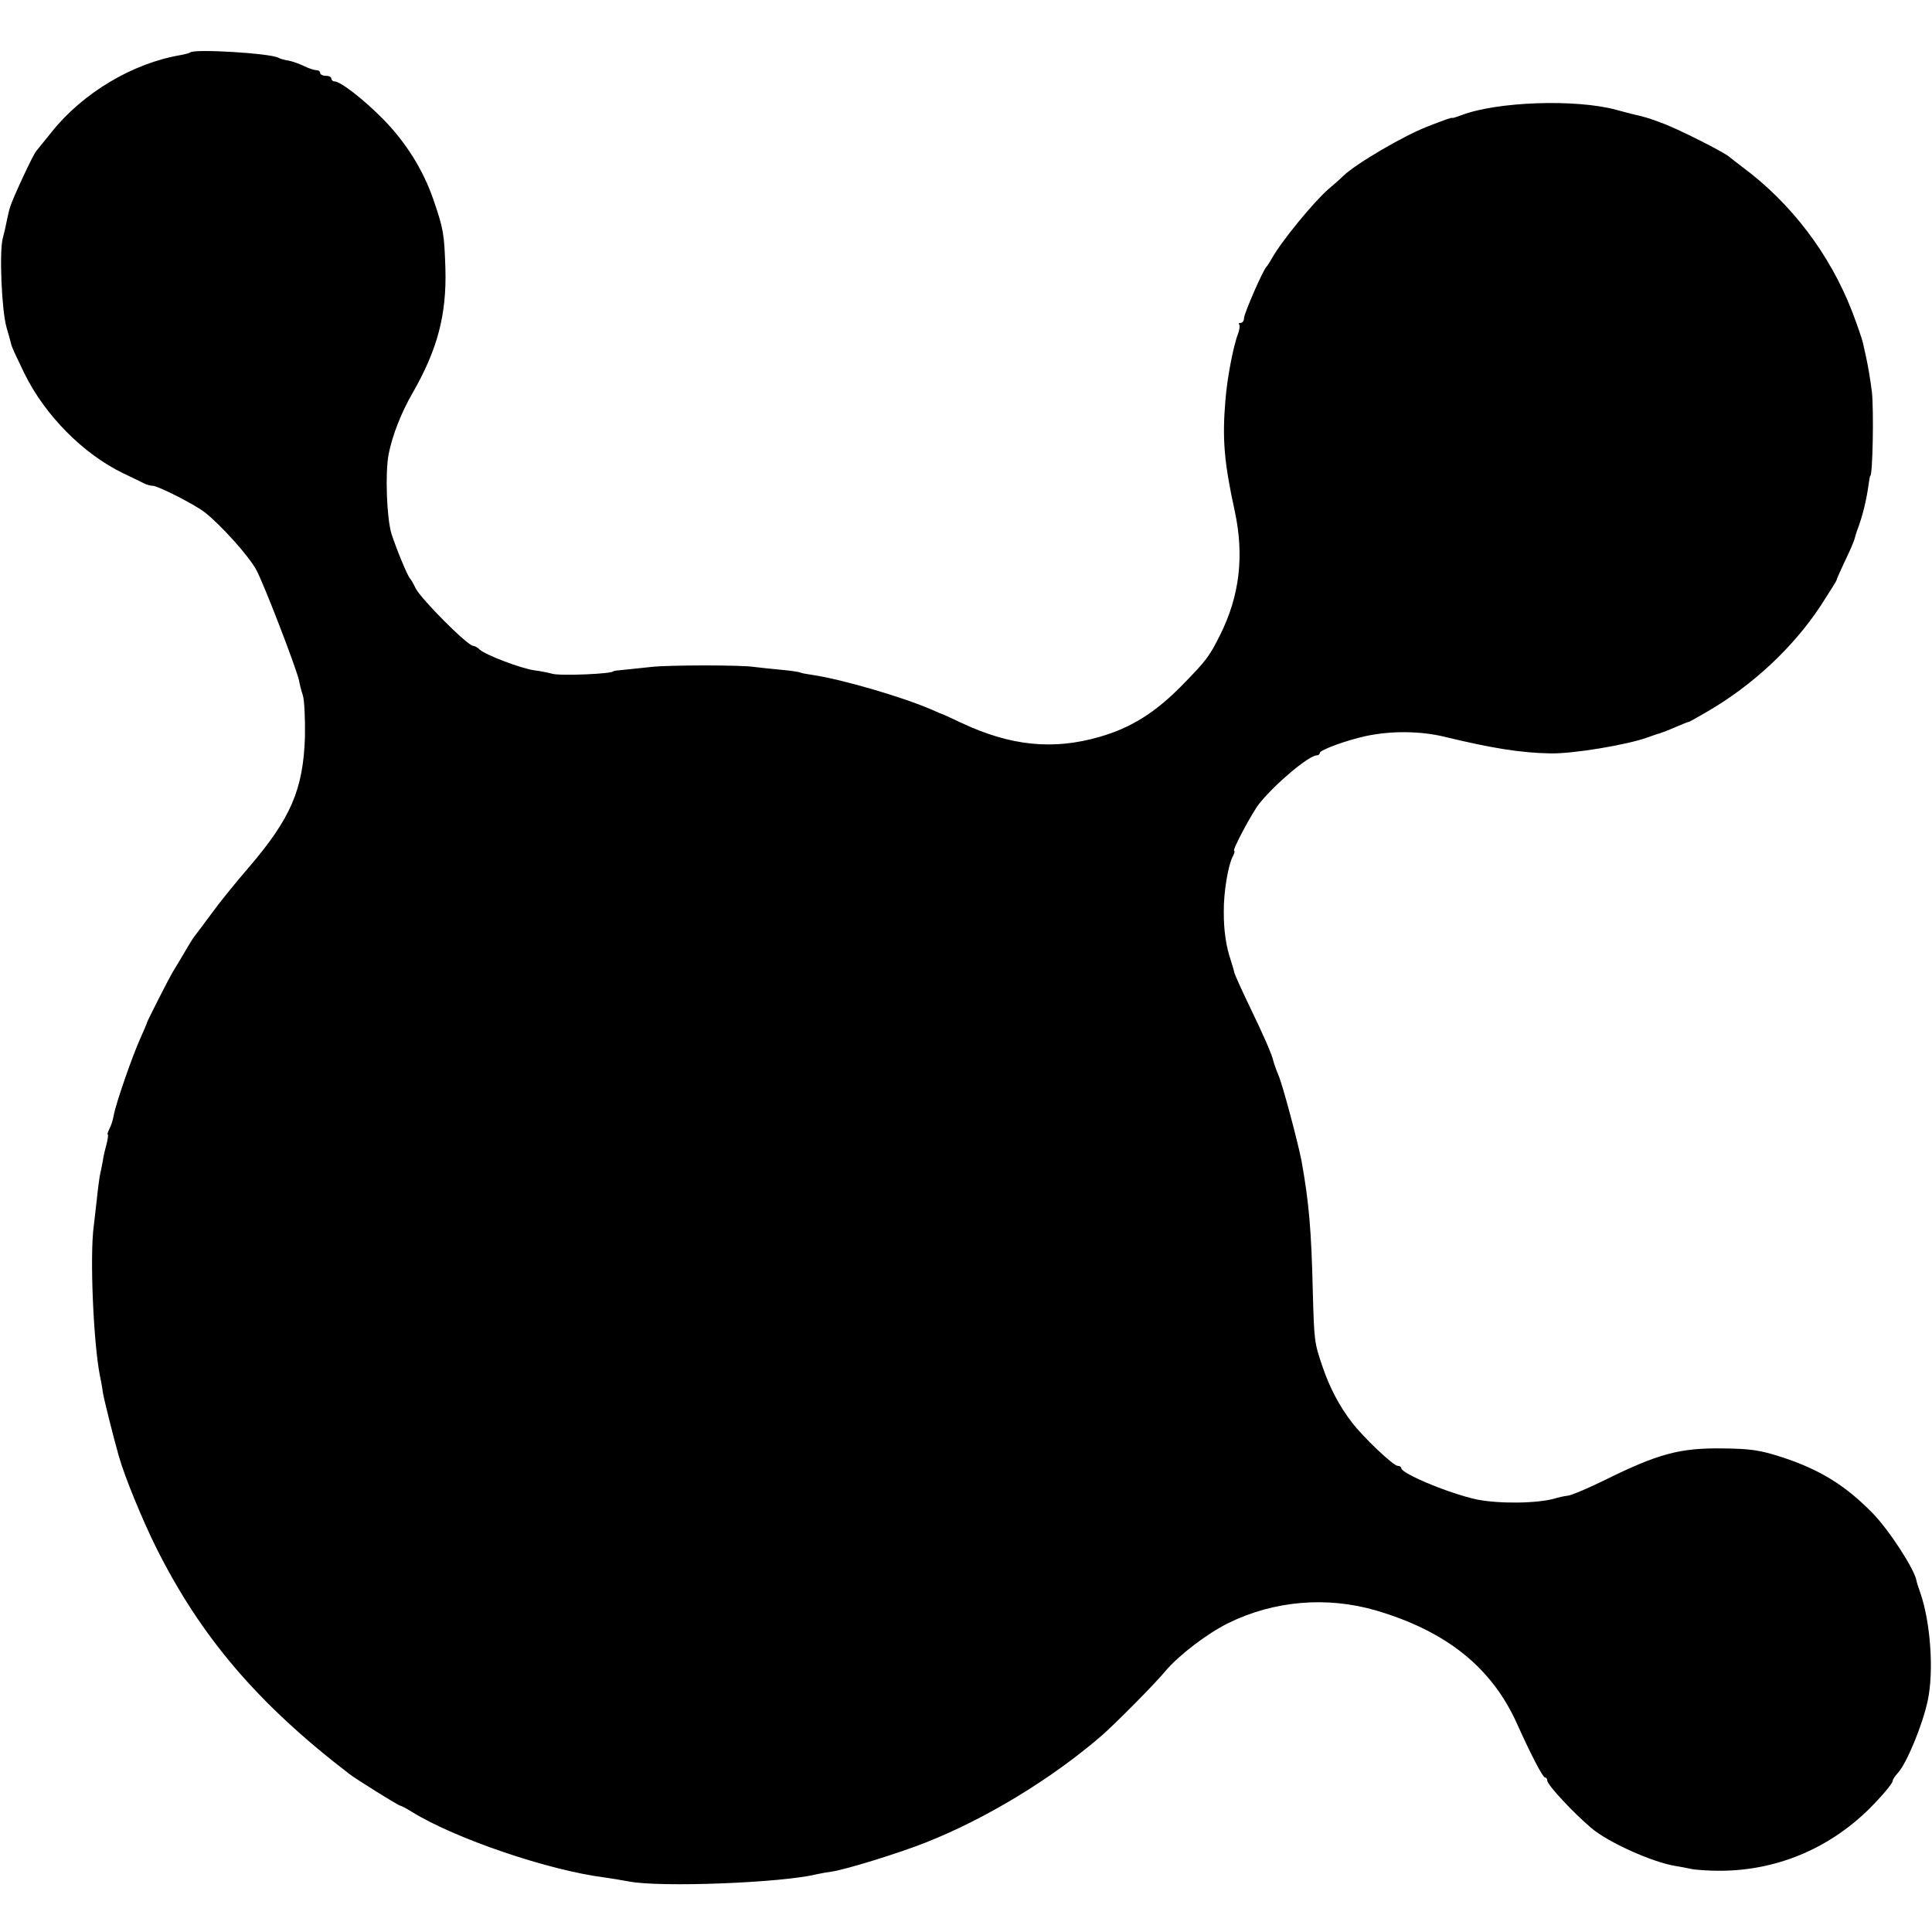 <?xml version="1.0" standalone="no"?>
<!DOCTYPE svg PUBLIC "-//W3C//DTD SVG 20010904//EN"
 "http://www.w3.org/TR/2001/REC-SVG-20010904/DTD/svg10.dtd">
<svg version="1.0" xmlns="http://www.w3.org/2000/svg"
 width="688pt" height="688pt" viewBox="0 0 688 688"
 preserveAspectRatio="xMidYMid meet">
<g transform="translate(0,688) scale(0.1,-0.1)"
fill="#000000" stroke="none">
<path d="M677 6693 c-3 -2 -17 -6 -33 -9 -172 -29 -349 -135 -460 -274 -24
-30 -49 -61 -55 -68 -12 -14 -83 -167 -93 -199 -4 -13 -9 -35 -12 -50 -3 -16
-9 -43 -14 -61 -13 -47 -4 -258 13 -317 8 -27 16 -57 18 -65 2 -8 23 -53 46
-100 73 -149 210 -287 351 -355 31 -15 65 -31 74 -36 10 -5 24 -9 32 -9 19 0
152 -68 186 -95 57 -45 157 -156 183 -205 27 -50 143 -351 152 -394 2 -12 8
-36 14 -54 5 -18 8 -83 7 -145 -6 -188 -50 -291 -201 -467 -45 -52 -105 -126
-133 -165 -28 -38 -55 -74 -60 -80 -4 -5 -21 -32 -37 -60 -16 -27 -35 -59 -42
-70 -14 -24 -87 -168 -89 -175 0 -3 -11 -27 -23 -55 -29 -63 -89 -236 -96
-277 -3 -17 -10 -39 -16 -49 -5 -11 -8 -19 -5 -19 2 0 0 -15 -4 -32 -5 -18
-12 -46 -14 -63 -3 -16 -8 -41 -11 -54 -2 -13 -7 -49 -10 -80 -3 -31 -9 -74
-11 -96 -15 -107 -1 -421 22 -535 3 -14 8 -40 10 -57 4 -26 37 -157 57 -228
21 -75 86 -232 134 -328 159 -318 364 -557 688 -805 23 -18 174 -112 180 -112
3 0 22 -10 43 -23 154 -95 487 -208 686 -233 21 -3 59 -9 85 -14 112 -22 549
-5 671 26 14 3 37 7 51 9 47 6 241 66 334 103 216 85 451 228 629 382 48 42
189 184 226 229 47 56 149 134 224 171 163 80 351 96 526 45 251 -74 412 -203
502 -403 49 -109 92 -192 100 -192 5 0 8 -5 8 -11 0 -15 92 -114 157 -169 60
-51 218 -122 300 -135 12 -2 36 -6 53 -10 18 -4 64 -7 103 -7 201 0 387 77
532 219 45 45 85 92 85 101 0 5 8 17 18 28 32 34 89 173 107 259 22 104 10
278 -27 384 -7 20 -13 38 -13 41 -6 40 -98 182 -157 242 -97 99 -188 155 -323
199 -77 25 -112 30 -210 31 -153 2 -229 -18 -425 -115 -53 -26 -109 -50 -125
-53 -17 -2 -38 -7 -47 -10 -61 -18 -197 -20 -278 -4 -95 20 -270 92 -270 112
0 4 -6 8 -13 8 -15 0 -122 101 -163 155 -45 58 -80 126 -104 197 -30 87 -30
93 -35 268 -5 220 -14 320 -40 465 -12 63 -67 271 -82 305 -8 19 -16 42 -18
50 -5 24 -33 88 -87 200 -28 58 -51 110 -52 115 -1 6 -7 26 -13 45 -17 50 -25
106 -25 170 -1 71 15 169 33 202 5 10 7 18 4 18 -9 0 66 140 90 169 59 73 177
171 204 171 6 0 11 4 11 9 0 10 95 45 165 60 89 19 194 18 280 -3 165 -40 269
-57 375 -59 80 -2 279 31 350 58 19 7 38 13 42 14 4 1 28 10 53 21 25 11 46
19 48 19 1 -1 31 16 67 37 162 94 306 229 403 376 31 48 57 89 57 92 0 3 14
34 30 68 17 35 32 70 34 78 2 8 6 22 9 30 19 49 34 109 42 170 2 14 4 25 5 25
9 0 13 236 6 299 -6 48 -14 93 -21 126 -3 14 -8 36 -11 49 -3 13 -20 64 -39
113 -79 203 -216 384 -390 513 -22 17 -42 32 -45 35 -16 16 -190 104 -245 123
-47 18 -61 21 -103 31 -9 2 -35 9 -57 15 -145 39 -424 29 -550 -19 -16 -6 -31
-11 -33 -10 -3 2 -25 -6 -87 -30 -86 -33 -258 -134 -302 -177 -10 -10 -35 -32
-54 -48 -53 -47 -164 -182 -199 -244 -8 -14 -17 -28 -20 -31 -12 -11 -80 -167
-80 -183 0 -9 -5 -17 -12 -17 -6 0 -9 -3 -5 -6 3 -3 1 -18 -4 -32 -17 -43 -39
-159 -45 -235 -12 -140 -5 -223 33 -397 34 -158 18 -301 -52 -441 -38 -76 -48
-90 -135 -179 -95 -97 -182 -152 -294 -184 -165 -48 -317 -33 -493 50 -32 15
-60 28 -63 29 -3 1 -23 9 -45 19 -102 44 -314 106 -419 122 -22 3 -43 7 -46 9
-4 2 -35 7 -71 10 -35 3 -77 8 -94 10 -44 7 -301 7 -365 0 -30 -3 -73 -8 -95
-10 -22 -2 -40 -4 -40 -5 0 -10 -195 -18 -220 -9 -11 3 -39 9 -63 12 -48 7
-169 53 -193 73 -8 8 -19 14 -24 14 -20 0 -185 166 -205 205 -8 17 -17 32 -20
35 -9 9 -48 104 -66 159 -17 57 -23 216 -10 284 13 66 45 148 85 217 89 155
122 280 117 445 -4 124 -7 140 -43 245 -36 104 -96 201 -178 285 -68 69 -152
135 -174 135 -6 0 -11 5 -11 10 0 6 -9 10 -20 10 -11 0 -20 5 -20 10 0 6 -6
10 -13 10 -8 0 -27 6 -43 14 -16 8 -41 17 -56 20 -15 2 -31 7 -36 10 -26 16
-302 33 -315 19z"/>
</g>
</svg>
